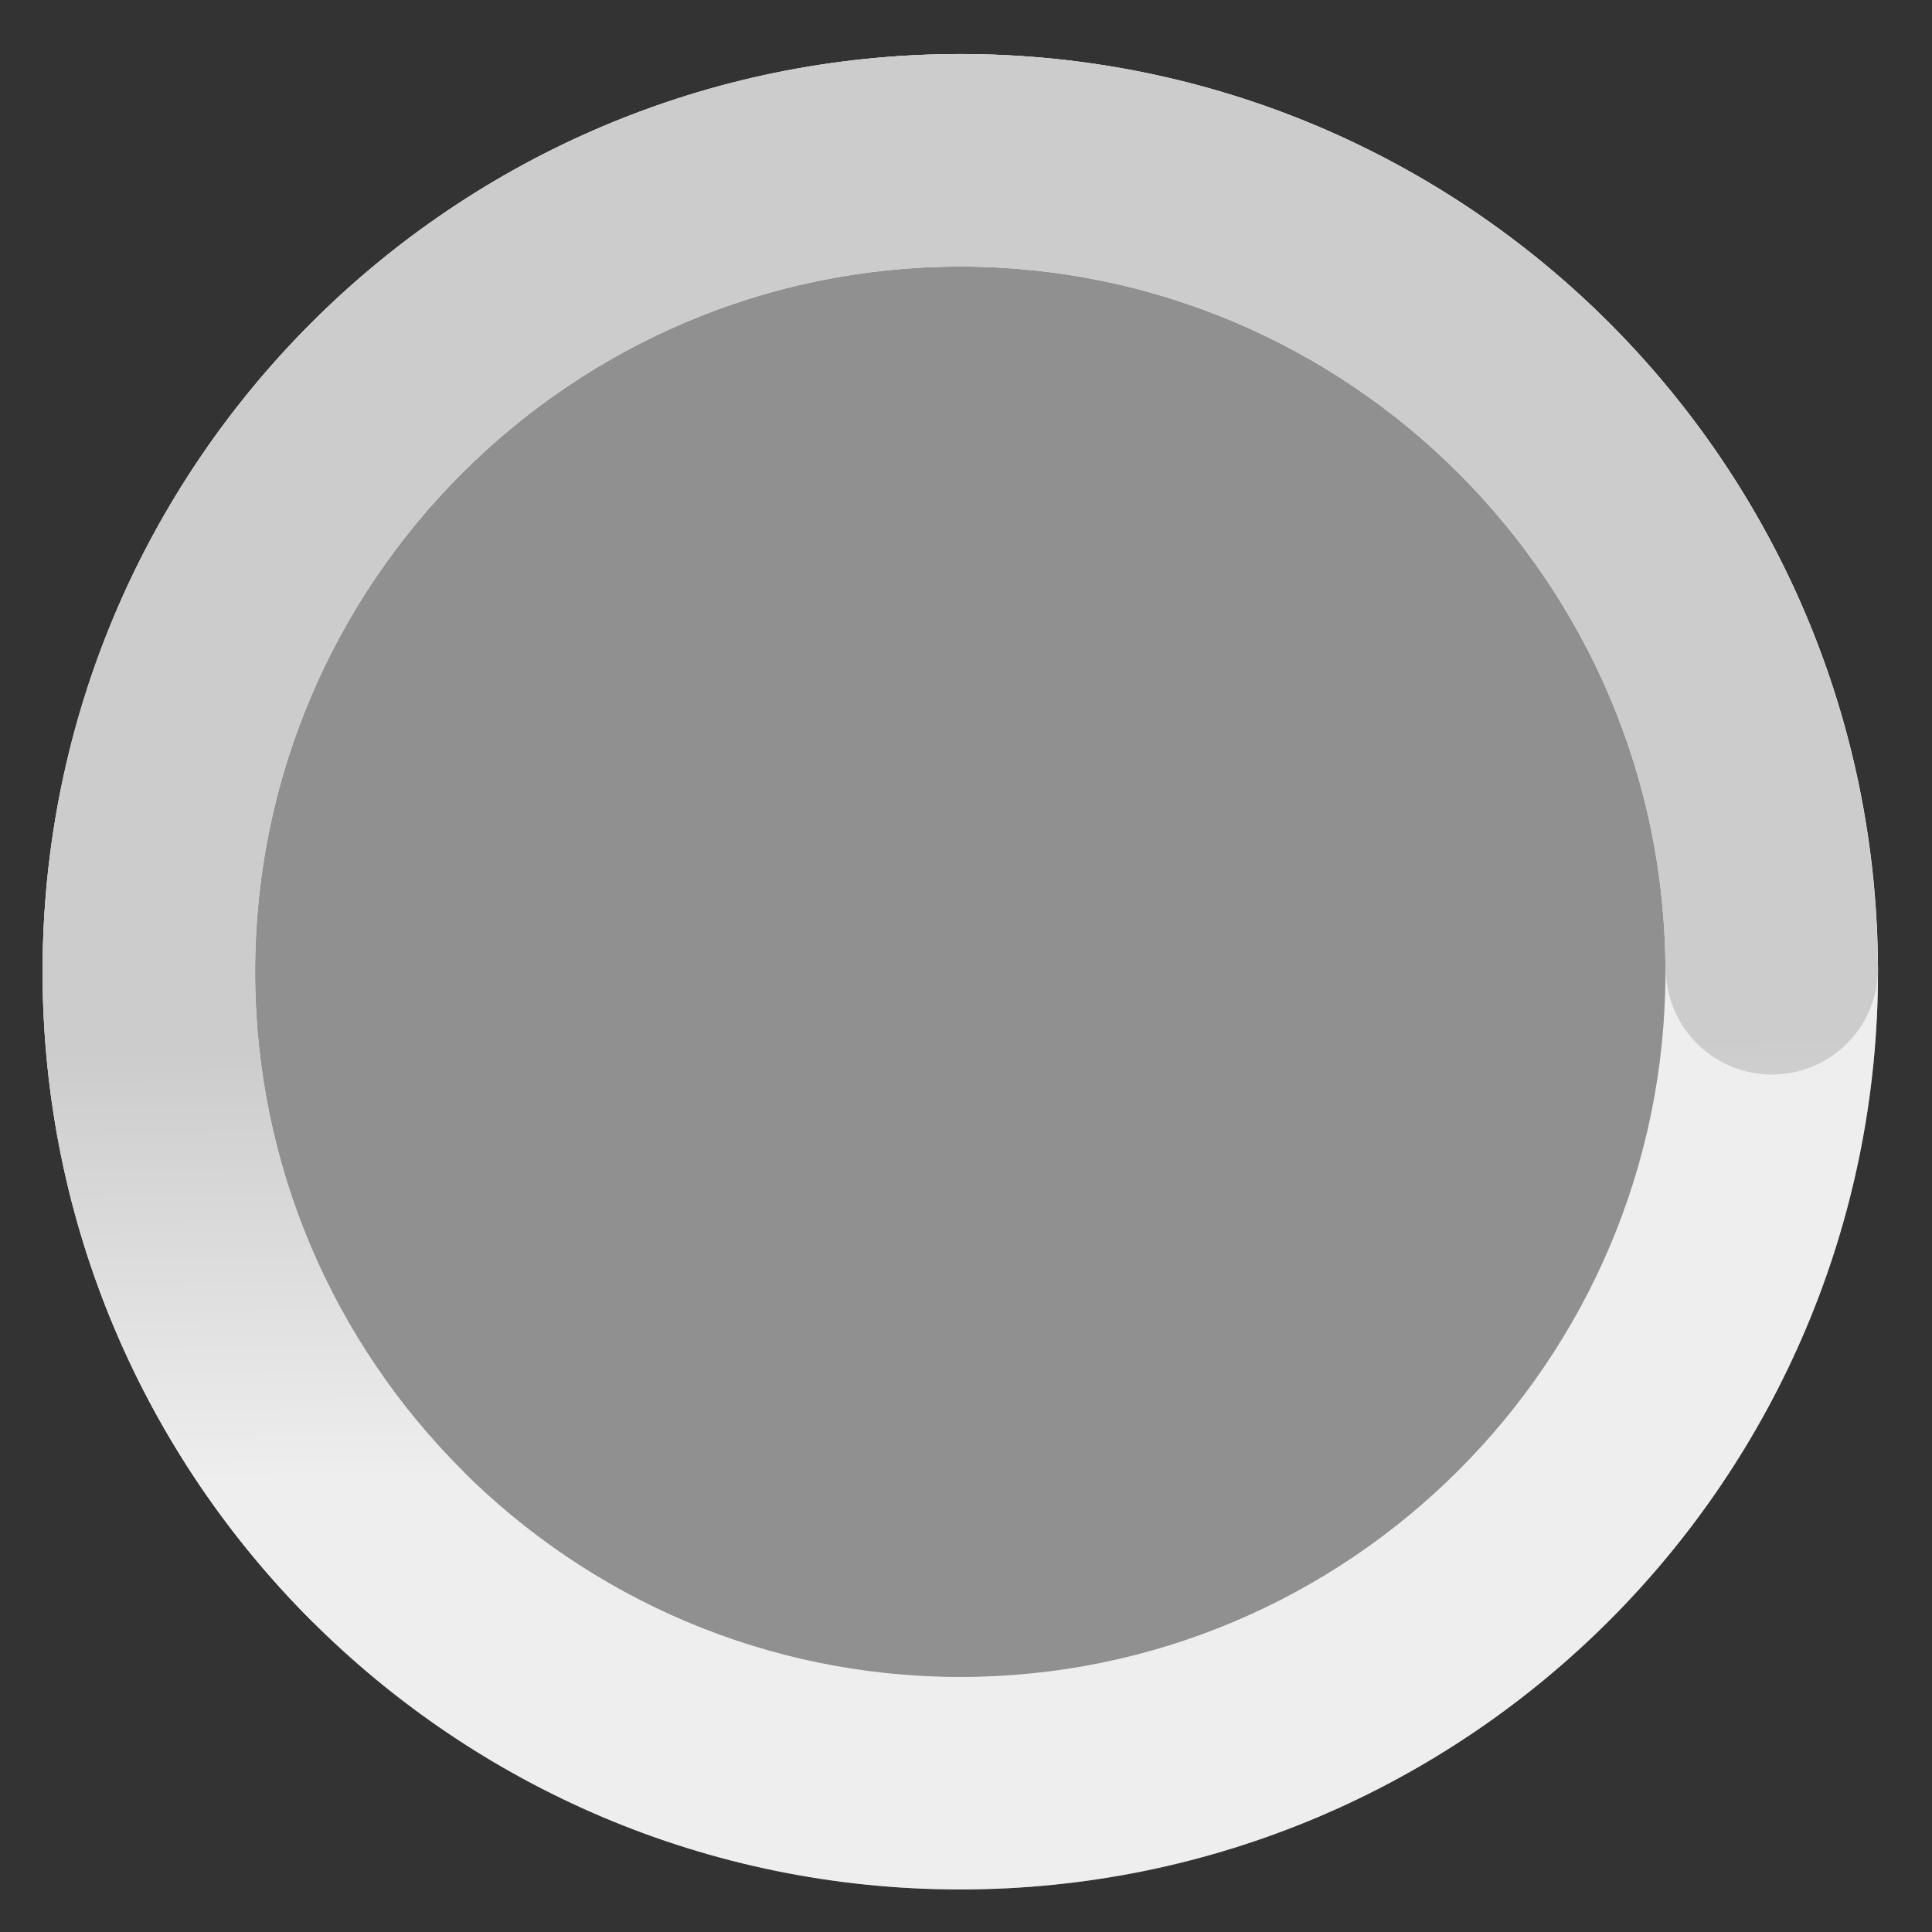 <!DOCTYPE svg>
<svg version="1.1" id="Capa_1" xmlns="http://www.w3.org/2000/svg" xmlns:xlink="http://www.w3.org/1999/xlink" x="0px" y="0px"
	 width="70px" height="70px" viewBox="0 0 70 70" enable-background="new 0 0 70 70" xml:space="preserve">
<rect x="0" y="0" width="70" height="70" fill="#333333" stroke="none"/>
<g>
	<circle opacity="0.5" fill="#EEEEEE" cx="34.793" cy="35.208" r="33.25"/>
	<g>
		<path fill="#EEEEEE" d="M34.793,9.659c14.089,0,25.55,11.462,25.55,25.55c0,14.088-11.461,25.55-25.55,25.55
			c-14.088,0-25.55-11.462-25.55-25.55C9.243,21.121,20.705,9.659,34.793,9.659 M34.793,1.958c-18.364,0-33.25,14.887-33.25,33.25
			s14.887,33.25,33.25,33.25c18.363,0,33.25-14.887,33.25-33.25S53.156,1.958,34.793,1.958L34.793,1.958z"/>
	</g>
	<linearGradient id="SVGID_1_" gradientUnits="userSpaceOnUse" x1="34.981" y1="59.13" x2="34.815" y2="37.836">
		<stop  offset="0.267" style="stop-color:#EEEEEE"/>
		<stop  offset="1" style="stop-color:#CCCCCC"/>
	</linearGradient>
	<path fill="url(#SVGID_1_)" d="M68.036,34.824c0-0.013-0.003-0.025-0.005-0.038C67.805,16.618,53.016,1.958,34.793,1.958
		c-18.364,0-33.25,14.887-33.25,33.25c0,9.219,3.754,17.56,9.814,23.583l5.453-5.453C12.14,48.706,9.243,42.29,9.243,35.208
		c0-14.088,11.462-25.55,25.55-25.55c14.089,0,25.55,11.462,25.55,25.55c0,0,0.017,0.094,0.02,0.142
		c0.146,2.119,1.981,3.719,4.101,3.574C66.581,38.779,68.182,36.943,68.036,34.824z"/>
		<animateTransform attributeName="transform" attributeType="XML" type="rotate" from="0 35 35" to="360 35 35" begin="0s" dur="1s" repeatCount="indefinite"/>
</g>
</svg>
